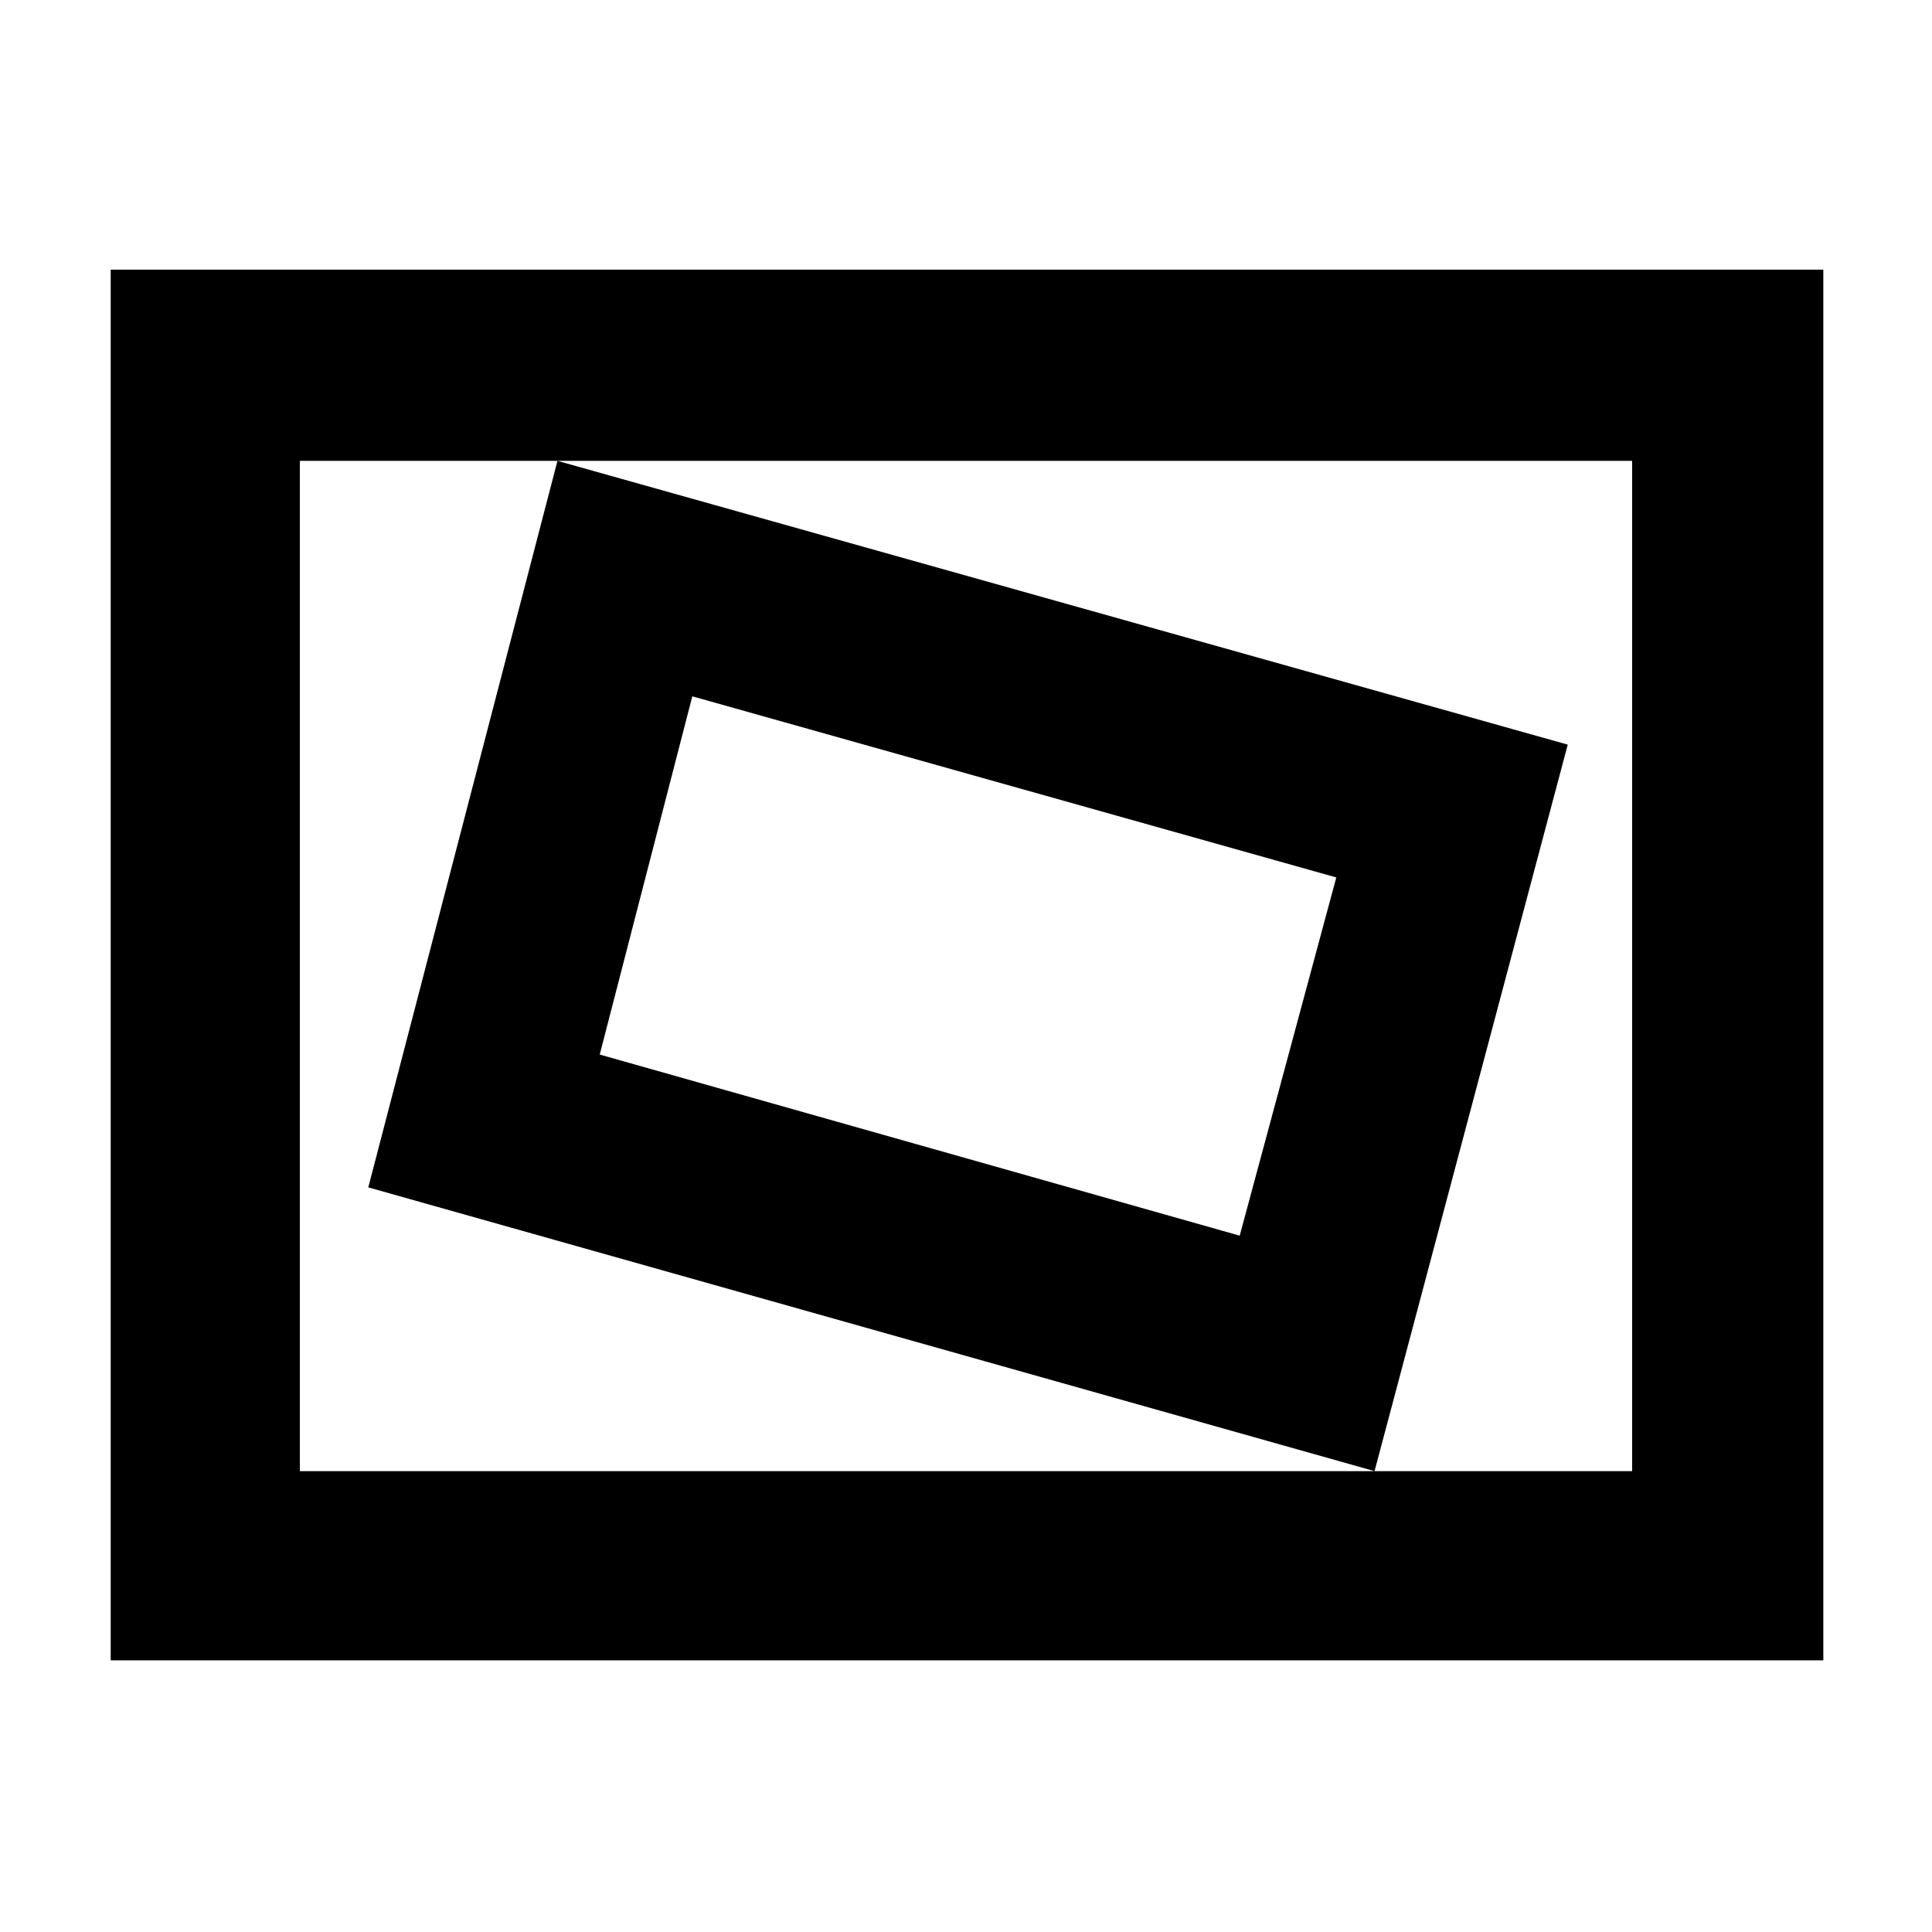 <svg xmlns="http://www.w3.org/2000/svg" width="48" height="48" viewBox="0 -960 960 960"><path d="M55-135v-691h851v691H55Zm94-94h662v-502H149v502Zm534 0 96-361-502-141-94 361 500 141Zm-67-117-318-90 46-178 320 90-48 178ZM149-229v-502 502Z"/></svg>